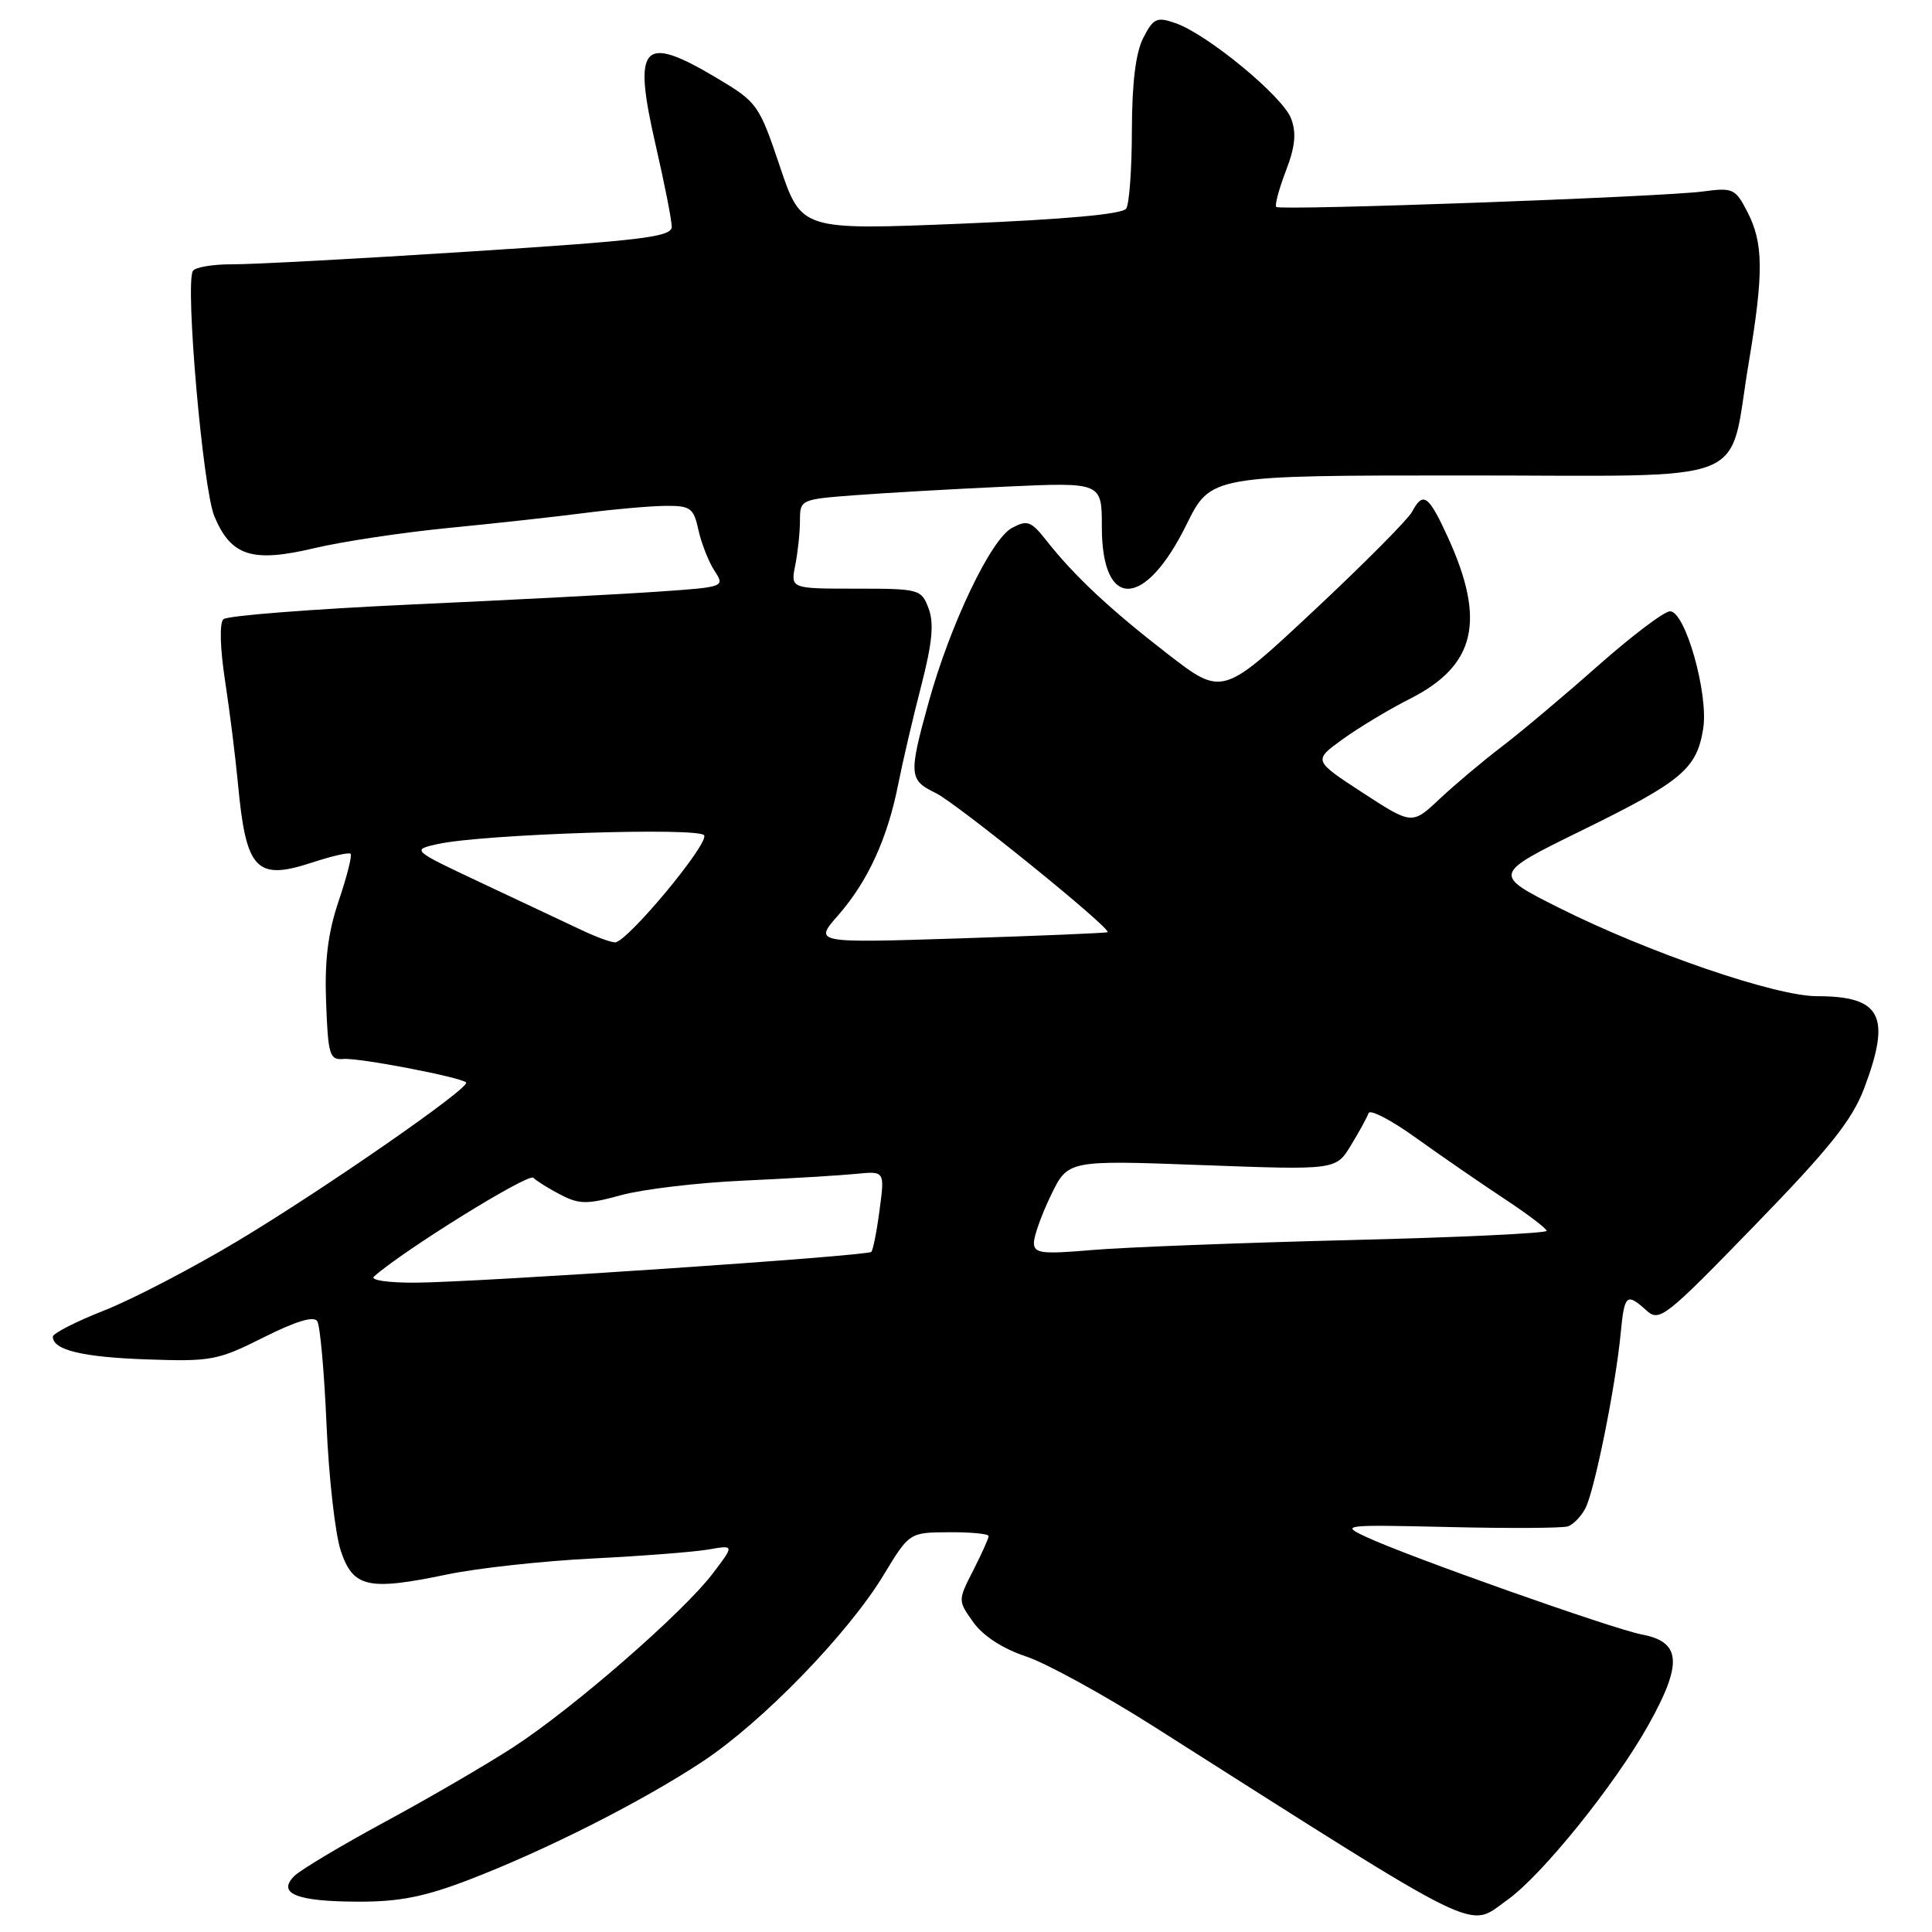 <?xml version="1.0" encoding="UTF-8" standalone="no"?>
<!DOCTYPE svg PUBLIC "-//W3C//DTD SVG 1.1//EN" "http://www.w3.org/Graphics/SVG/1.1/DTD/svg11.dtd" >
<svg xmlns="http://www.w3.org/2000/svg" xmlns:xlink="http://www.w3.org/1999/xlink" version="1.1" viewBox="0 0 256 256">
 <g >
 <path fill="currentColor"
d=" M 199.73 251.75 C 204.29 248.52 213.99 236.49 218.40 228.61 C 222.98 220.43 222.78 217.56 217.56 216.58 C 213.75 215.86 186.54 206.24 181.00 203.64 C 177.60 202.05 177.93 202.02 192.00 202.34 C 199.97 202.53 207.07 202.49 207.76 202.25 C 208.46 202.02 209.49 200.95 210.06 199.88 C 211.26 197.65 214.06 183.79 214.74 176.75 C 215.24 171.50 215.52 171.25 218.16 173.64 C 219.88 175.20 220.65 174.59 232.49 162.39 C 242.44 152.15 245.42 148.41 247.01 144.21 C 250.63 134.61 249.29 132.00 240.74 132.00 C 235.27 132.00 218.41 126.22 206.62 120.31 C 197.74 115.85 197.74 115.85 209.63 110.02 C 222.87 103.53 224.82 101.89 225.68 96.56 C 226.42 92.01 223.32 81.00 221.29 81.00 C 220.52 81.00 216.21 84.26 211.70 88.25 C 207.19 92.24 201.47 97.05 199.00 98.93 C 196.53 100.81 192.84 103.91 190.80 105.82 C 187.11 109.30 187.11 109.30 180.56 105.04 C 174.01 100.77 174.01 100.77 177.90 97.96 C 180.04 96.41 184.08 93.98 186.87 92.57 C 195.52 88.18 196.90 82.27 191.88 71.25 C 189.28 65.57 188.57 65.06 187.09 67.84 C 186.54 68.85 180.67 74.76 174.03 80.97 C 161.97 92.25 161.97 92.25 154.73 86.66 C 147.09 80.75 142.39 76.36 138.65 71.62 C 136.62 69.04 136.12 68.86 134.08 69.96 C 131.30 71.44 125.91 82.74 123.05 93.05 C 120.39 102.66 120.44 103.37 123.97 105.07 C 126.74 106.41 147.33 123.07 146.76 123.52 C 146.62 123.63 137.80 124.00 127.16 124.34 C 107.83 124.96 107.83 124.96 111.06 121.28 C 114.98 116.81 117.60 111.11 119.02 103.91 C 119.61 100.93 120.98 95.06 122.07 90.86 C 123.54 85.17 123.78 82.56 123.04 80.61 C 122.08 78.07 121.81 78.00 113.40 78.00 C 104.75 78.00 104.75 78.00 105.38 74.87 C 105.72 73.16 106.00 70.49 106.00 68.96 C 106.00 66.21 106.11 66.16 113.25 65.62 C 117.24 65.32 126.24 64.80 133.25 64.48 C 146.00 63.90 146.00 63.90 146.00 69.83 C 146.00 80.87 151.70 80.71 157.21 69.52 C 160.43 63.00 160.43 63.00 194.05 63.00 C 233.02 63.00 228.93 64.62 231.71 48.10 C 233.71 36.17 233.68 32.21 231.53 28.06 C 229.95 24.99 229.61 24.84 225.67 25.37 C 220.40 26.09 169.64 27.93 169.11 27.42 C 168.89 27.21 169.46 25.07 170.38 22.66 C 171.63 19.41 171.80 17.62 171.07 15.69 C 169.96 12.76 159.99 4.54 155.77 3.07 C 153.28 2.20 152.84 2.40 151.50 5.00 C 150.49 6.96 150.00 10.92 149.98 17.20 C 149.98 22.32 149.64 27.01 149.23 27.64 C 148.75 28.38 141.16 29.07 127.34 29.64 C 106.18 30.50 106.18 30.50 103.34 22.06 C 100.58 13.86 100.35 13.54 95.00 10.35 C 85.08 4.44 83.80 5.85 86.89 19.28 C 88.06 24.35 89.01 29.20 89.01 30.06 C 89.00 31.39 85.06 31.87 62.25 33.33 C 47.54 34.28 33.39 35.04 30.81 35.02 C 28.23 35.01 25.87 35.40 25.56 35.90 C 24.51 37.60 26.88 64.77 28.40 68.40 C 30.61 73.70 33.41 74.59 41.67 72.63 C 45.43 71.74 53.45 70.54 59.50 69.95 C 65.55 69.36 73.65 68.47 77.50 67.97 C 81.35 67.47 86.15 67.05 88.17 67.03 C 91.50 67.00 91.91 67.30 92.55 70.24 C 92.94 72.01 93.90 74.44 94.67 75.63 C 96.07 77.76 96.02 77.79 87.29 78.39 C 82.46 78.73 67.70 79.50 54.50 80.10 C 41.30 80.71 30.09 81.58 29.60 82.05 C 29.07 82.55 29.16 85.88 29.82 90.20 C 30.44 94.22 31.20 100.35 31.53 103.84 C 32.60 115.31 33.94 116.73 41.39 114.28 C 43.96 113.43 46.25 112.91 46.46 113.13 C 46.68 113.34 45.97 116.14 44.89 119.34 C 43.45 123.60 43.00 127.24 43.21 132.83 C 43.47 139.81 43.68 140.48 45.50 140.32 C 47.51 140.13 61.06 142.73 61.76 143.43 C 62.40 144.07 43.11 157.46 31.54 164.41 C 25.52 168.02 17.53 172.18 13.79 173.65 C 10.06 175.12 7.00 176.68 7.00 177.12 C 7.00 178.89 10.96 179.84 19.52 180.13 C 27.96 180.43 28.89 180.25 34.93 177.21 C 39.21 175.06 41.59 174.34 42.04 175.07 C 42.42 175.67 42.97 181.86 43.27 188.83 C 43.57 195.80 44.42 203.30 45.16 205.50 C 46.79 210.37 48.77 210.81 59.26 208.62 C 63.24 207.79 71.90 206.84 78.50 206.51 C 85.10 206.18 92.03 205.64 93.91 205.31 C 97.32 204.72 97.32 204.72 94.41 208.54 C 90.44 213.74 75.92 226.38 68.00 231.52 C 64.42 233.84 56.78 238.29 51.00 241.41 C 45.22 244.54 39.83 247.76 39.00 248.58 C 36.66 250.91 39.31 251.97 47.52 251.98 C 52.92 252.00 56.31 251.32 62.16 249.07 C 72.42 245.12 85.08 238.71 93.10 233.41 C 101.03 228.17 112.37 216.48 117.08 208.70 C 120.50 203.06 120.50 203.06 125.75 203.03 C 128.64 203.01 131.00 203.24 131.00 203.54 C 131.00 203.84 130.08 205.88 128.96 208.08 C 126.92 212.08 126.92 212.08 128.97 214.96 C 130.26 216.76 132.86 218.46 135.91 219.47 C 138.60 220.36 146.26 224.56 152.93 228.80 C 197.35 257.01 194.37 255.55 199.73 251.75 Z  M 49.55 169.15 C 53.45 165.68 70.01 155.41 70.67 156.06 C 71.13 156.51 72.77 157.53 74.32 158.33 C 76.77 159.59 77.81 159.60 82.32 158.36 C 85.17 157.58 92.45 156.71 98.50 156.44 C 104.55 156.16 111.24 155.76 113.37 155.55 C 117.24 155.16 117.24 155.16 116.55 160.31 C 116.18 163.15 115.68 165.65 115.45 165.88 C 114.91 166.43 63.34 169.91 55.05 169.96 C 51.45 169.98 49.02 169.63 49.55 169.15 Z  M 137.00 164.67 C 137.00 163.78 138.01 160.95 139.25 158.39 C 141.50 153.72 141.50 153.72 159.25 154.38 C 177.01 155.04 177.01 155.04 179.00 151.77 C 180.10 149.97 181.15 148.05 181.34 147.50 C 181.53 146.95 184.34 148.41 187.59 150.75 C 190.84 153.08 196.06 156.68 199.19 158.75 C 202.33 160.81 204.91 162.77 204.94 163.09 C 204.97 163.41 193.19 163.97 178.75 164.32 C 164.31 164.68 149.01 165.27 144.75 165.63 C 138.00 166.21 137.00 166.08 137.00 164.67 Z  M 77.00 123.21 C 75.08 122.30 69.22 119.55 64.00 117.09 C 54.50 112.62 54.50 112.62 58.00 111.84 C 63.91 110.53 92.63 109.59 93.30 110.68 C 93.98 111.77 83.09 124.86 81.50 124.87 C 80.95 124.87 78.92 124.13 77.00 123.21 Z "/>
</g>
</svg>